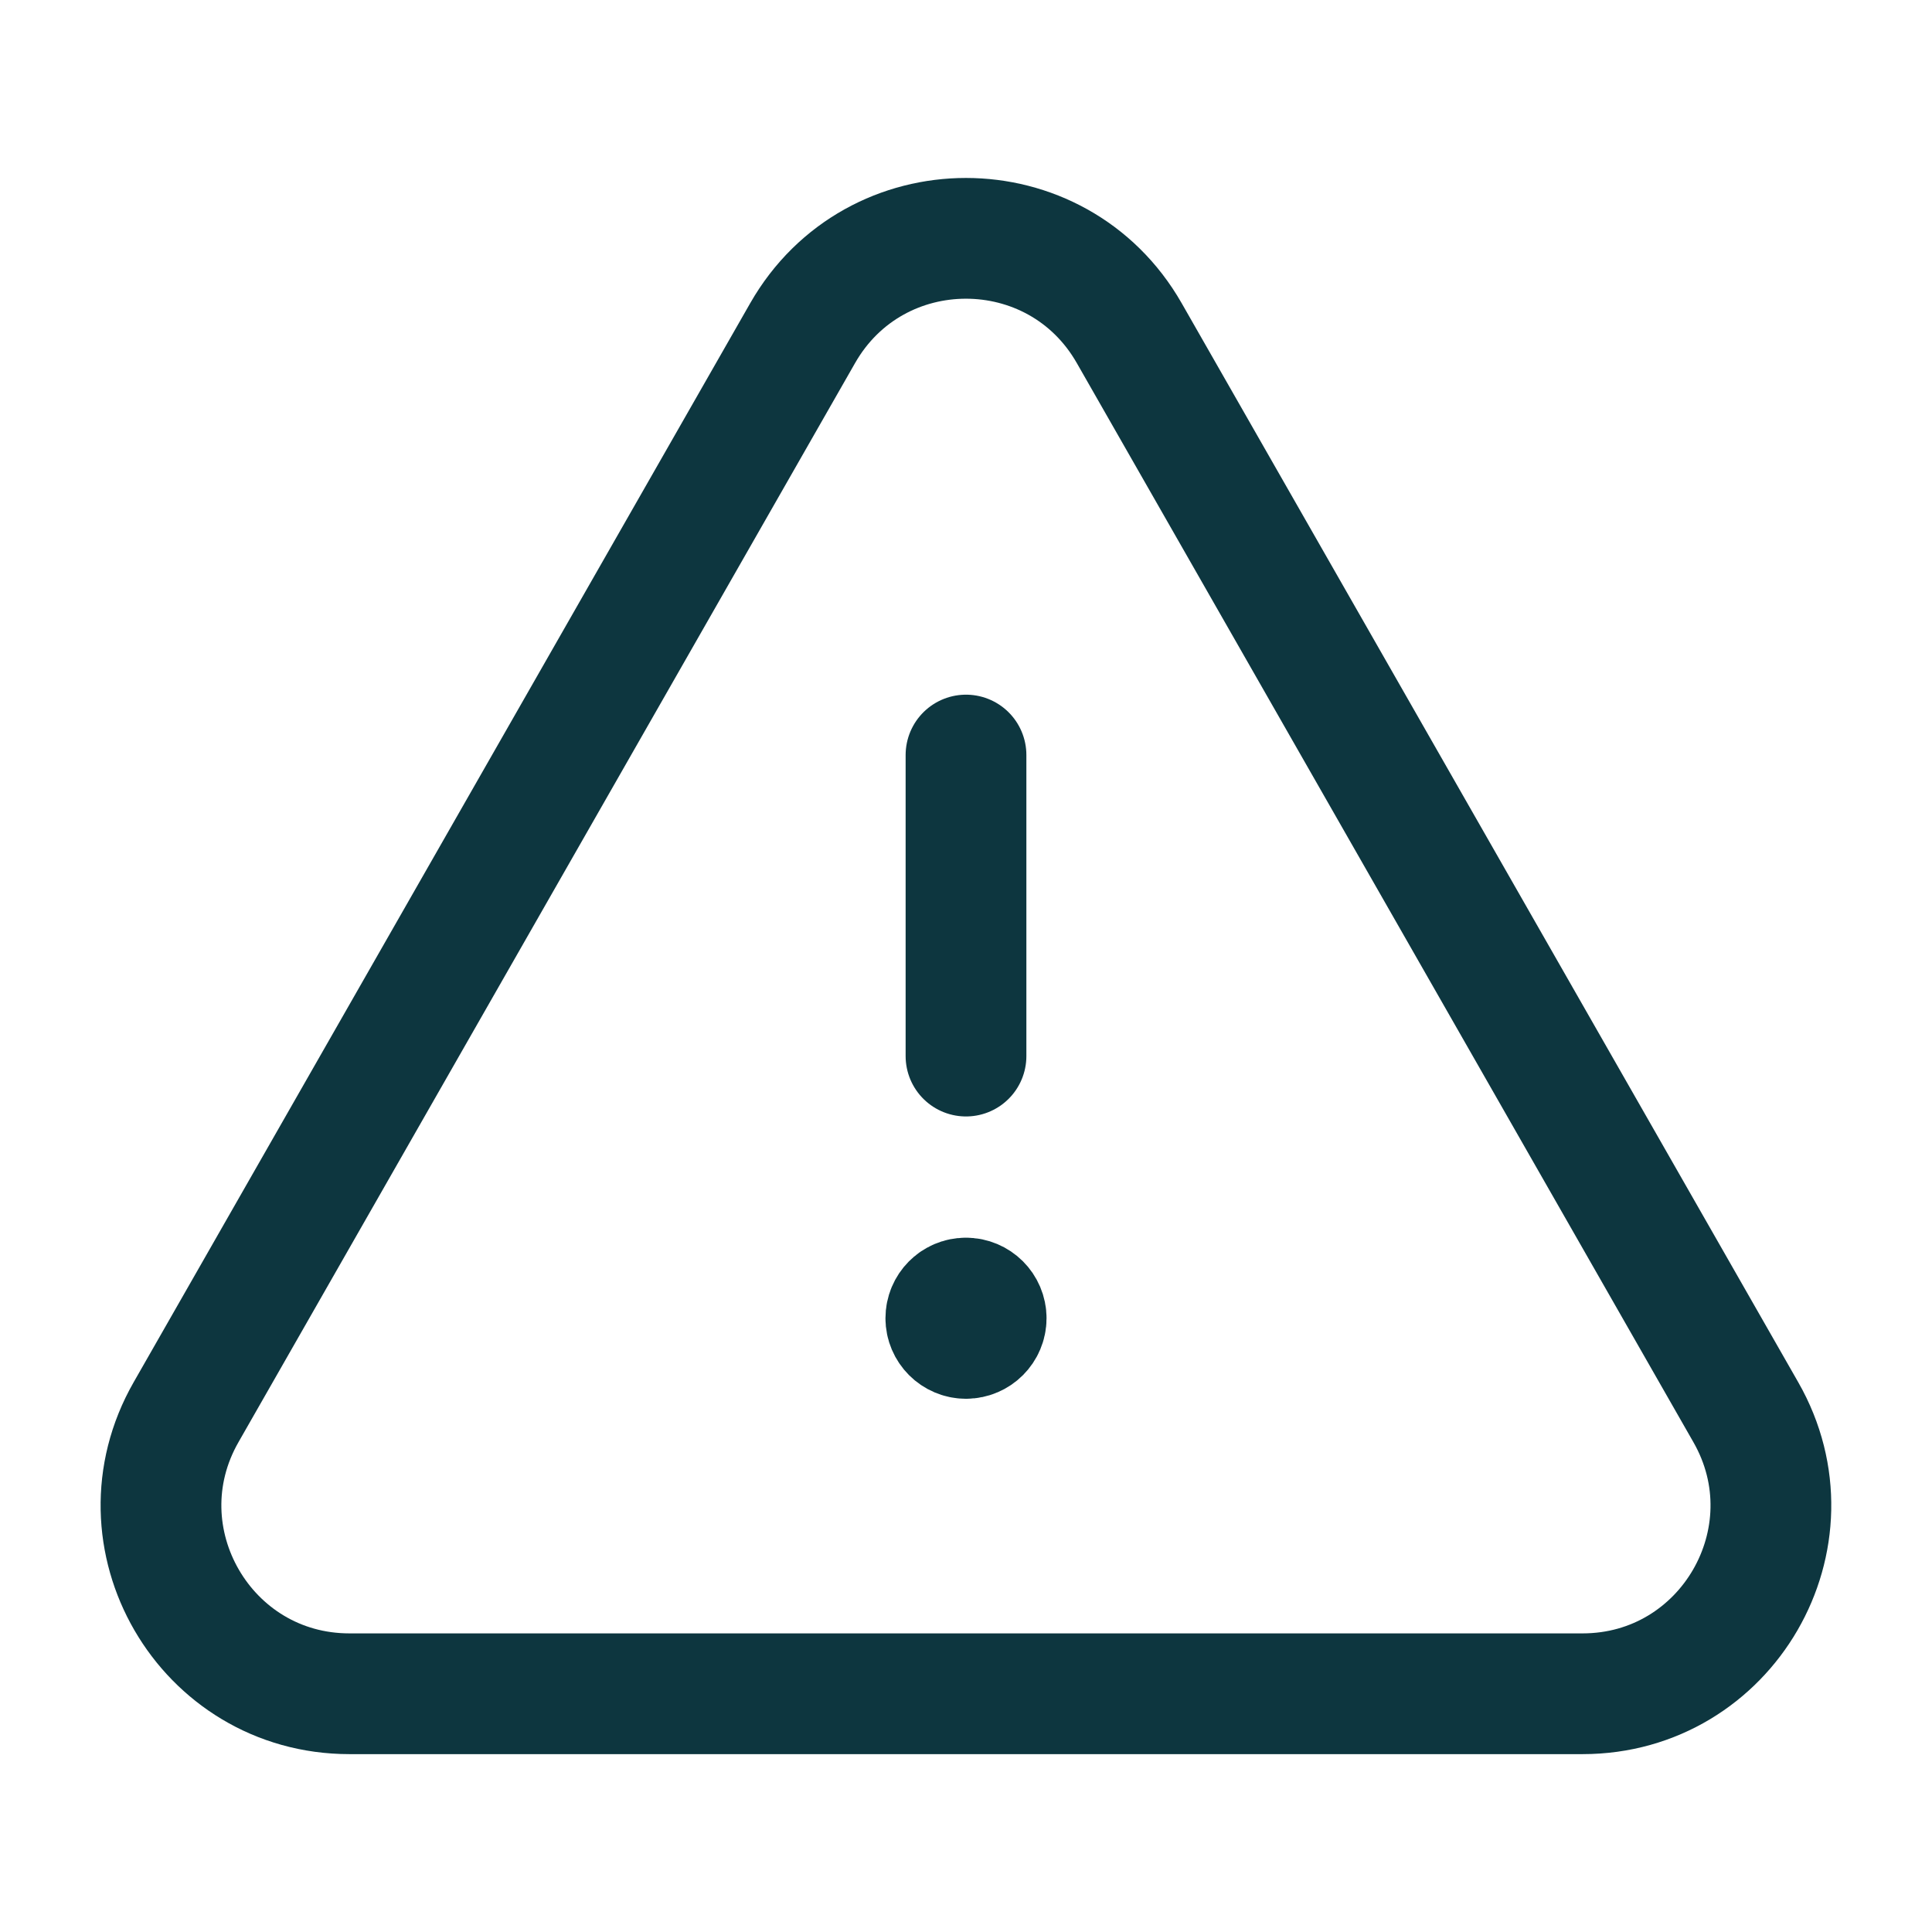 <svg width="16" height="16" viewBox="0 0 16 16" fill="none" xmlns="http://www.w3.org/2000/svg">
<path d="M7.999 10.75C7.907 10.75 7.833 10.825 7.833 10.917C7.833 11.009 7.908 11.084 8 11.084C8.092 11.084 8.167 11.009 8.167 10.917C8.167 10.825 8.092 10.75 7.999 10.75" stroke="#0D363F" stroke-linecap="round" stroke-linejoin="round"/>
<path d="M8 8.746V6.253M9.352 2.759L14.458 11.695C15.052 12.734 14.302 14.027 13.106 14.027H2.894C1.697 14.027 0.947 12.734 1.541 11.695L6.647 2.759C7.245 1.712 8.754 1.712 9.352 2.759Z" stroke="#0D363F" stroke-linecap="round" stroke-linejoin="round"/>
</svg>
